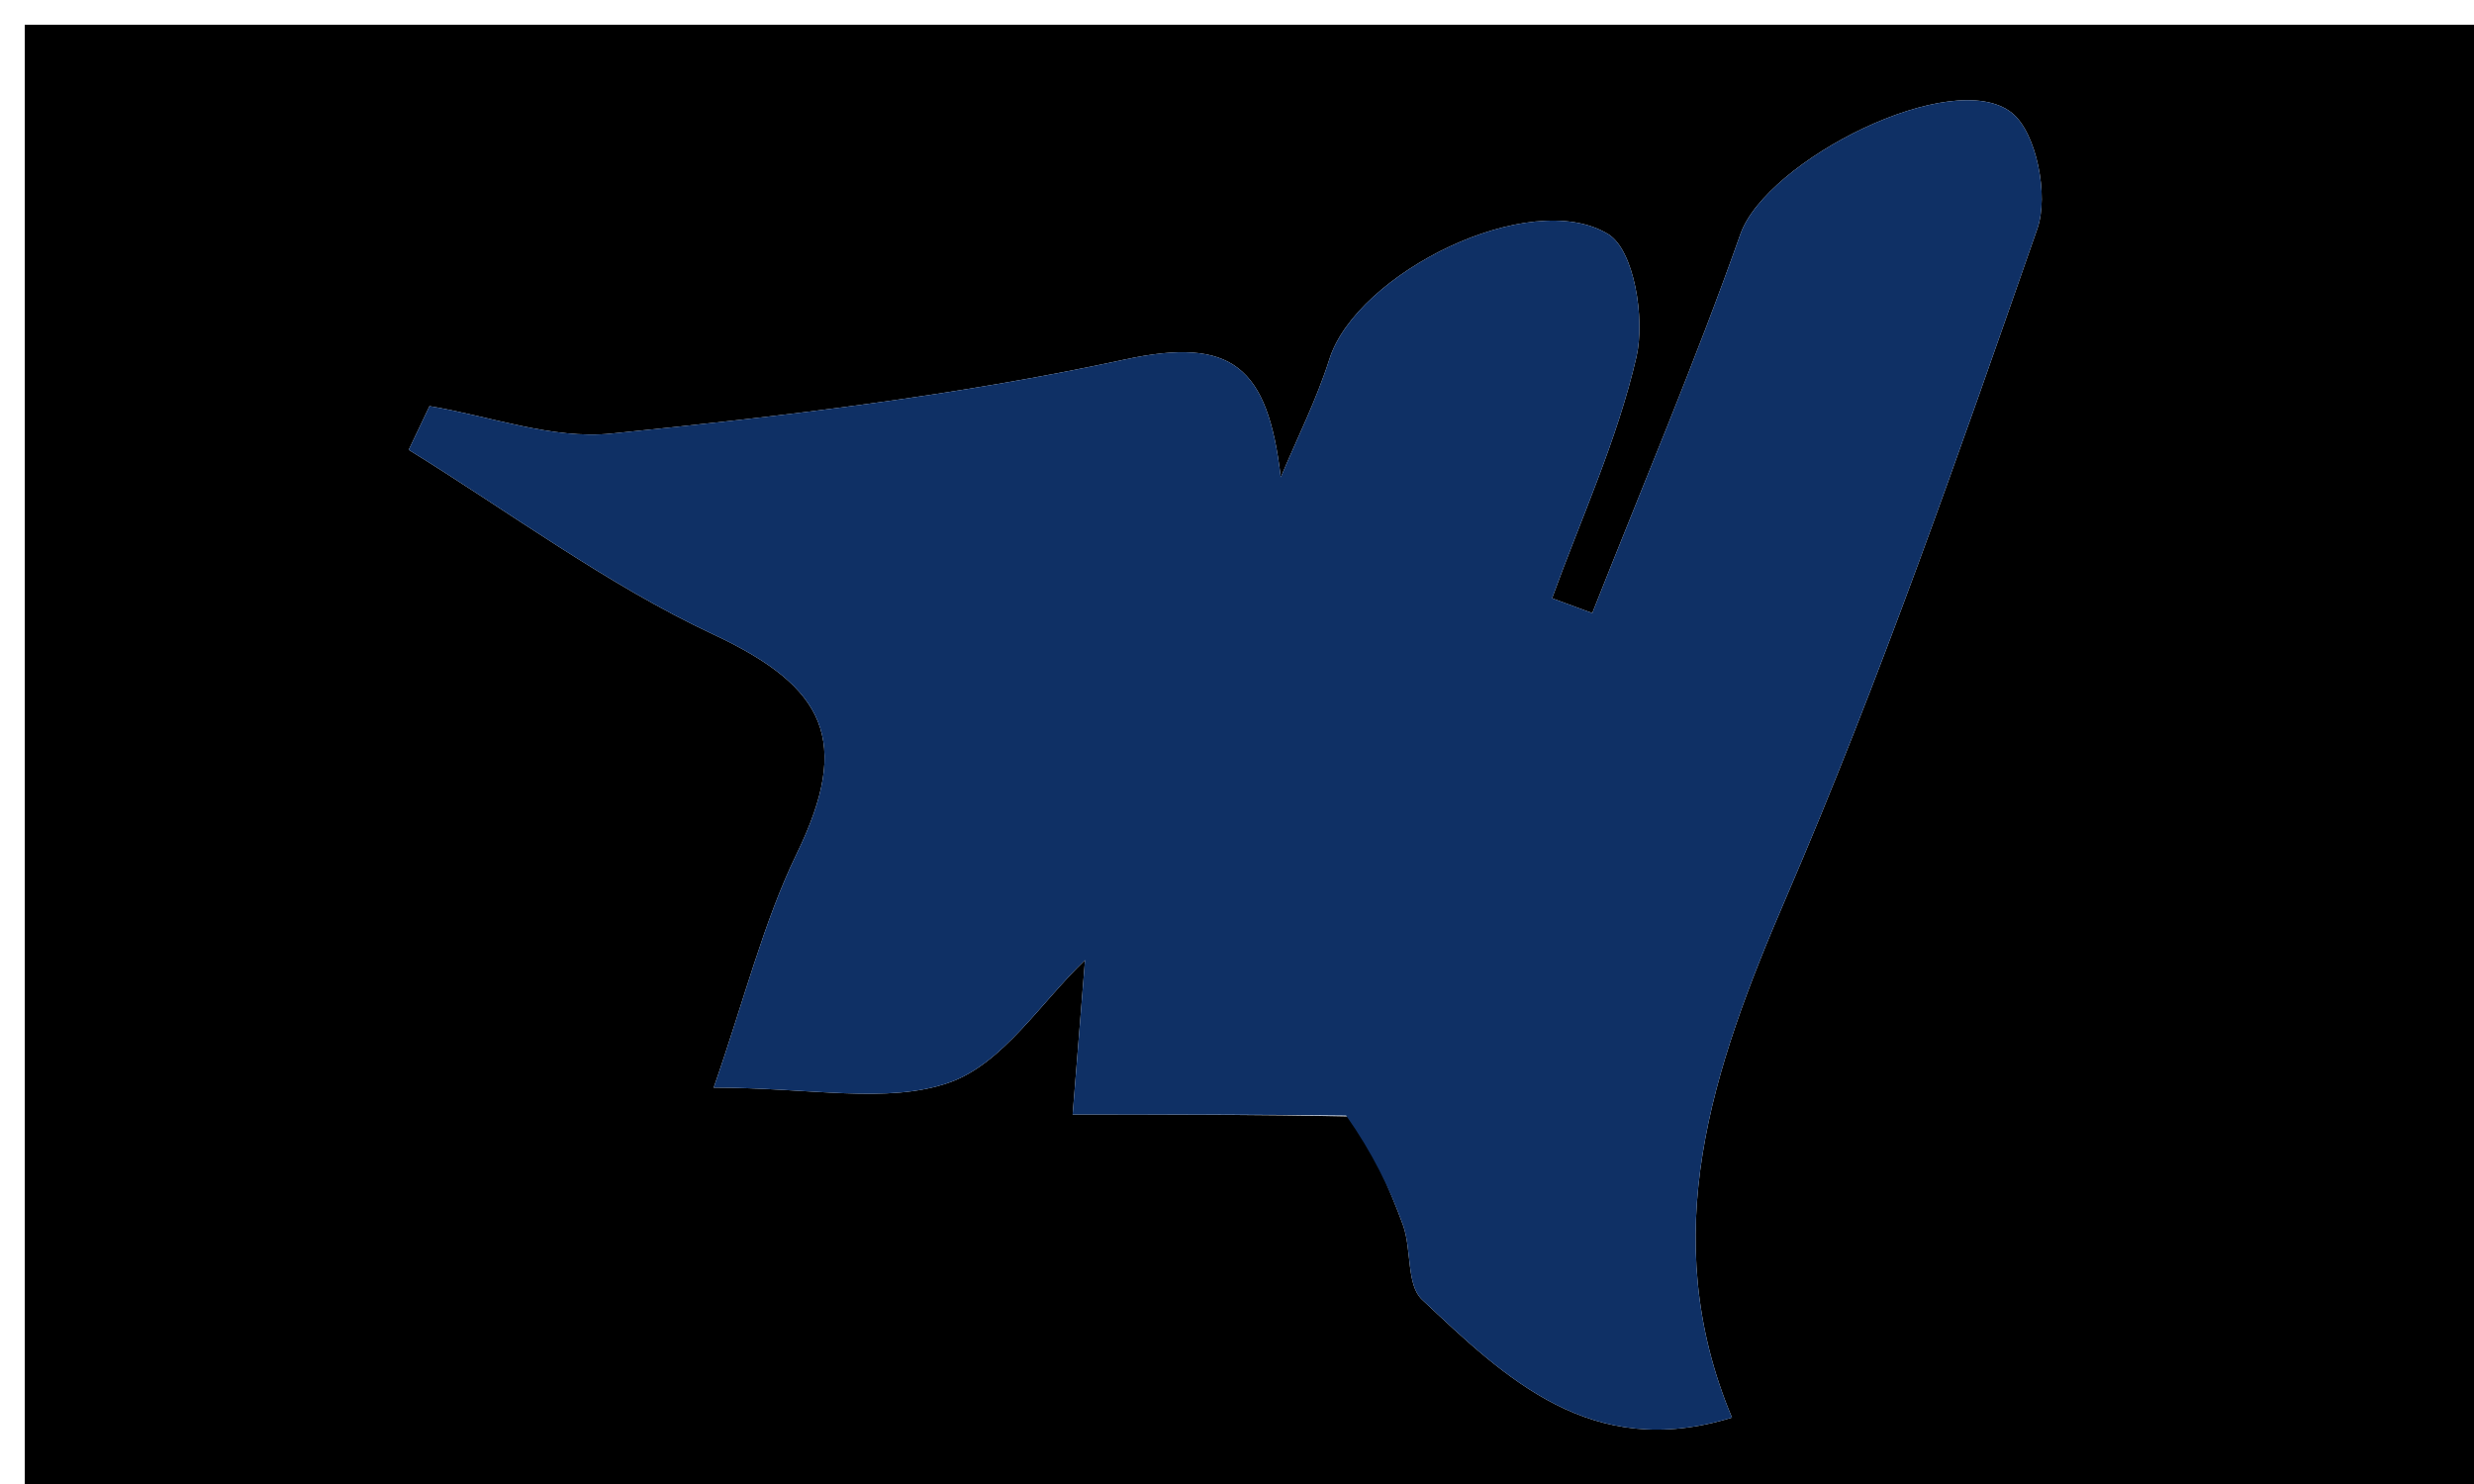 <svg version="1.1" id="Layer_1" xmlns="http://www.w3.org/2000/svg" xmlns:xlink="http://www.w3.org/1999/xlink" x="0px" y="0px"
	 width="100%" viewBox="0 0 100 60" enable-background="new 0 0 100 60" xml:space="preserve">
<path fill="#000000" opacity="1" stroke="none" 
	d="
M67,61 
	C44.667,61 22.833,61 1,61 
	C1,41 1,21 1,1 
	C34.333,1 67.667,1 101,1 
	C101,21 101,41 101,61 
	C89.833,61 78.667,61 67,61 
M54.836,45.147 
	C55.468,46.604 56.168,48.037 56.709,49.528 
	C57.065,50.511 56.843,51.95 57.479,52.546 
	C60.869,55.727 64.303,59.075 70.007,57.316 
	C66.922,49.951 69.205,43.23 72.185,36.315 
	C75.996,27.472 79.174,18.347 82.351,9.247 
	C82.818,7.91 82.32,5.361 81.319,4.562 
	C78.931,2.655 71.4,6.483 70.349,9.463 
	C68.524,14.632 66.374,19.686 64.36,24.788 
	C63.818,24.588 63.276,24.389 62.735,24.189 
	C63.914,20.944 65.38,17.764 66.147,14.424 
	C66.502,12.876 66.052,10.107 65.006,9.468 
	C61.848,7.543 54.835,11.037 53.734,14.523 
	C53.217,16.158 52.433,17.708 51.769,19.296 
	C51.245,14.826 49.806,13.6 45.472,14.534 
	C38.646,16.006 31.659,16.829 24.7,17.531 
	C22.315,17.772 19.811,16.825 17.361,16.42 
	C17.08,17.009 16.8,17.598 16.52,18.187 
	C20.613,20.713 24.521,23.633 28.848,25.658 
	C33.389,27.783 34.414,29.96 32.215,34.491 
	C30.851,37.301 30.089,40.402 28.847,43.975 
	C32.797,43.975 35.853,44.651 38.363,43.771 
	C40.543,43.007 42.107,40.483 43.856,38.819 
	C43.707,40.672 43.552,42.617 43.356,45.061 
	C47.352,45.061 50.67,45.061 54.836,45.147 
z"/>
<path fill="#0F3065" opacity="1" stroke="none" 
	d="
M54.412,45.104 
	C50.67,45.061 47.352,45.061 43.356,45.061 
	C43.552,42.617 43.707,40.672 43.856,38.819 
	C42.107,40.483 40.543,43.007 38.363,43.771 
	C35.853,44.651 32.797,43.975 28.847,43.975 
	C30.089,40.402 30.851,37.301 32.215,34.491 
	C34.414,29.96 33.389,27.783 28.848,25.658 
	C24.521,23.633 20.613,20.713 16.52,18.187 
	C16.8,17.598 17.08,17.009 17.361,16.42 
	C19.811,16.825 22.315,17.772 24.7,17.531 
	C31.659,16.829 38.646,16.006 45.472,14.534 
	C49.806,13.6 51.245,14.826 51.769,19.296 
	C52.433,17.708 53.217,16.158 53.734,14.523 
	C54.835,11.037 61.848,7.543 65.006,9.468 
	C66.052,10.107 66.502,12.876 66.147,14.424 
	C65.38,17.764 63.914,20.944 62.735,24.189 
	C63.276,24.389 63.818,24.588 64.36,24.788 
	C66.374,19.686 68.524,14.632 70.349,9.463 
	C71.4,6.483 78.931,2.655 81.319,4.562 
	C82.32,5.361 82.818,7.91 82.351,9.247 
	C79.174,18.347 75.996,27.472 72.185,36.315 
	C69.205,43.23 66.922,49.951 70.007,57.316 
	C64.303,59.075 60.869,55.727 57.479,52.546 
	C56.843,51.95 57.065,50.511 56.709,49.528 
	C56.168,48.037 55.468,46.604 54.412,45.104 
z"/>
</svg>
